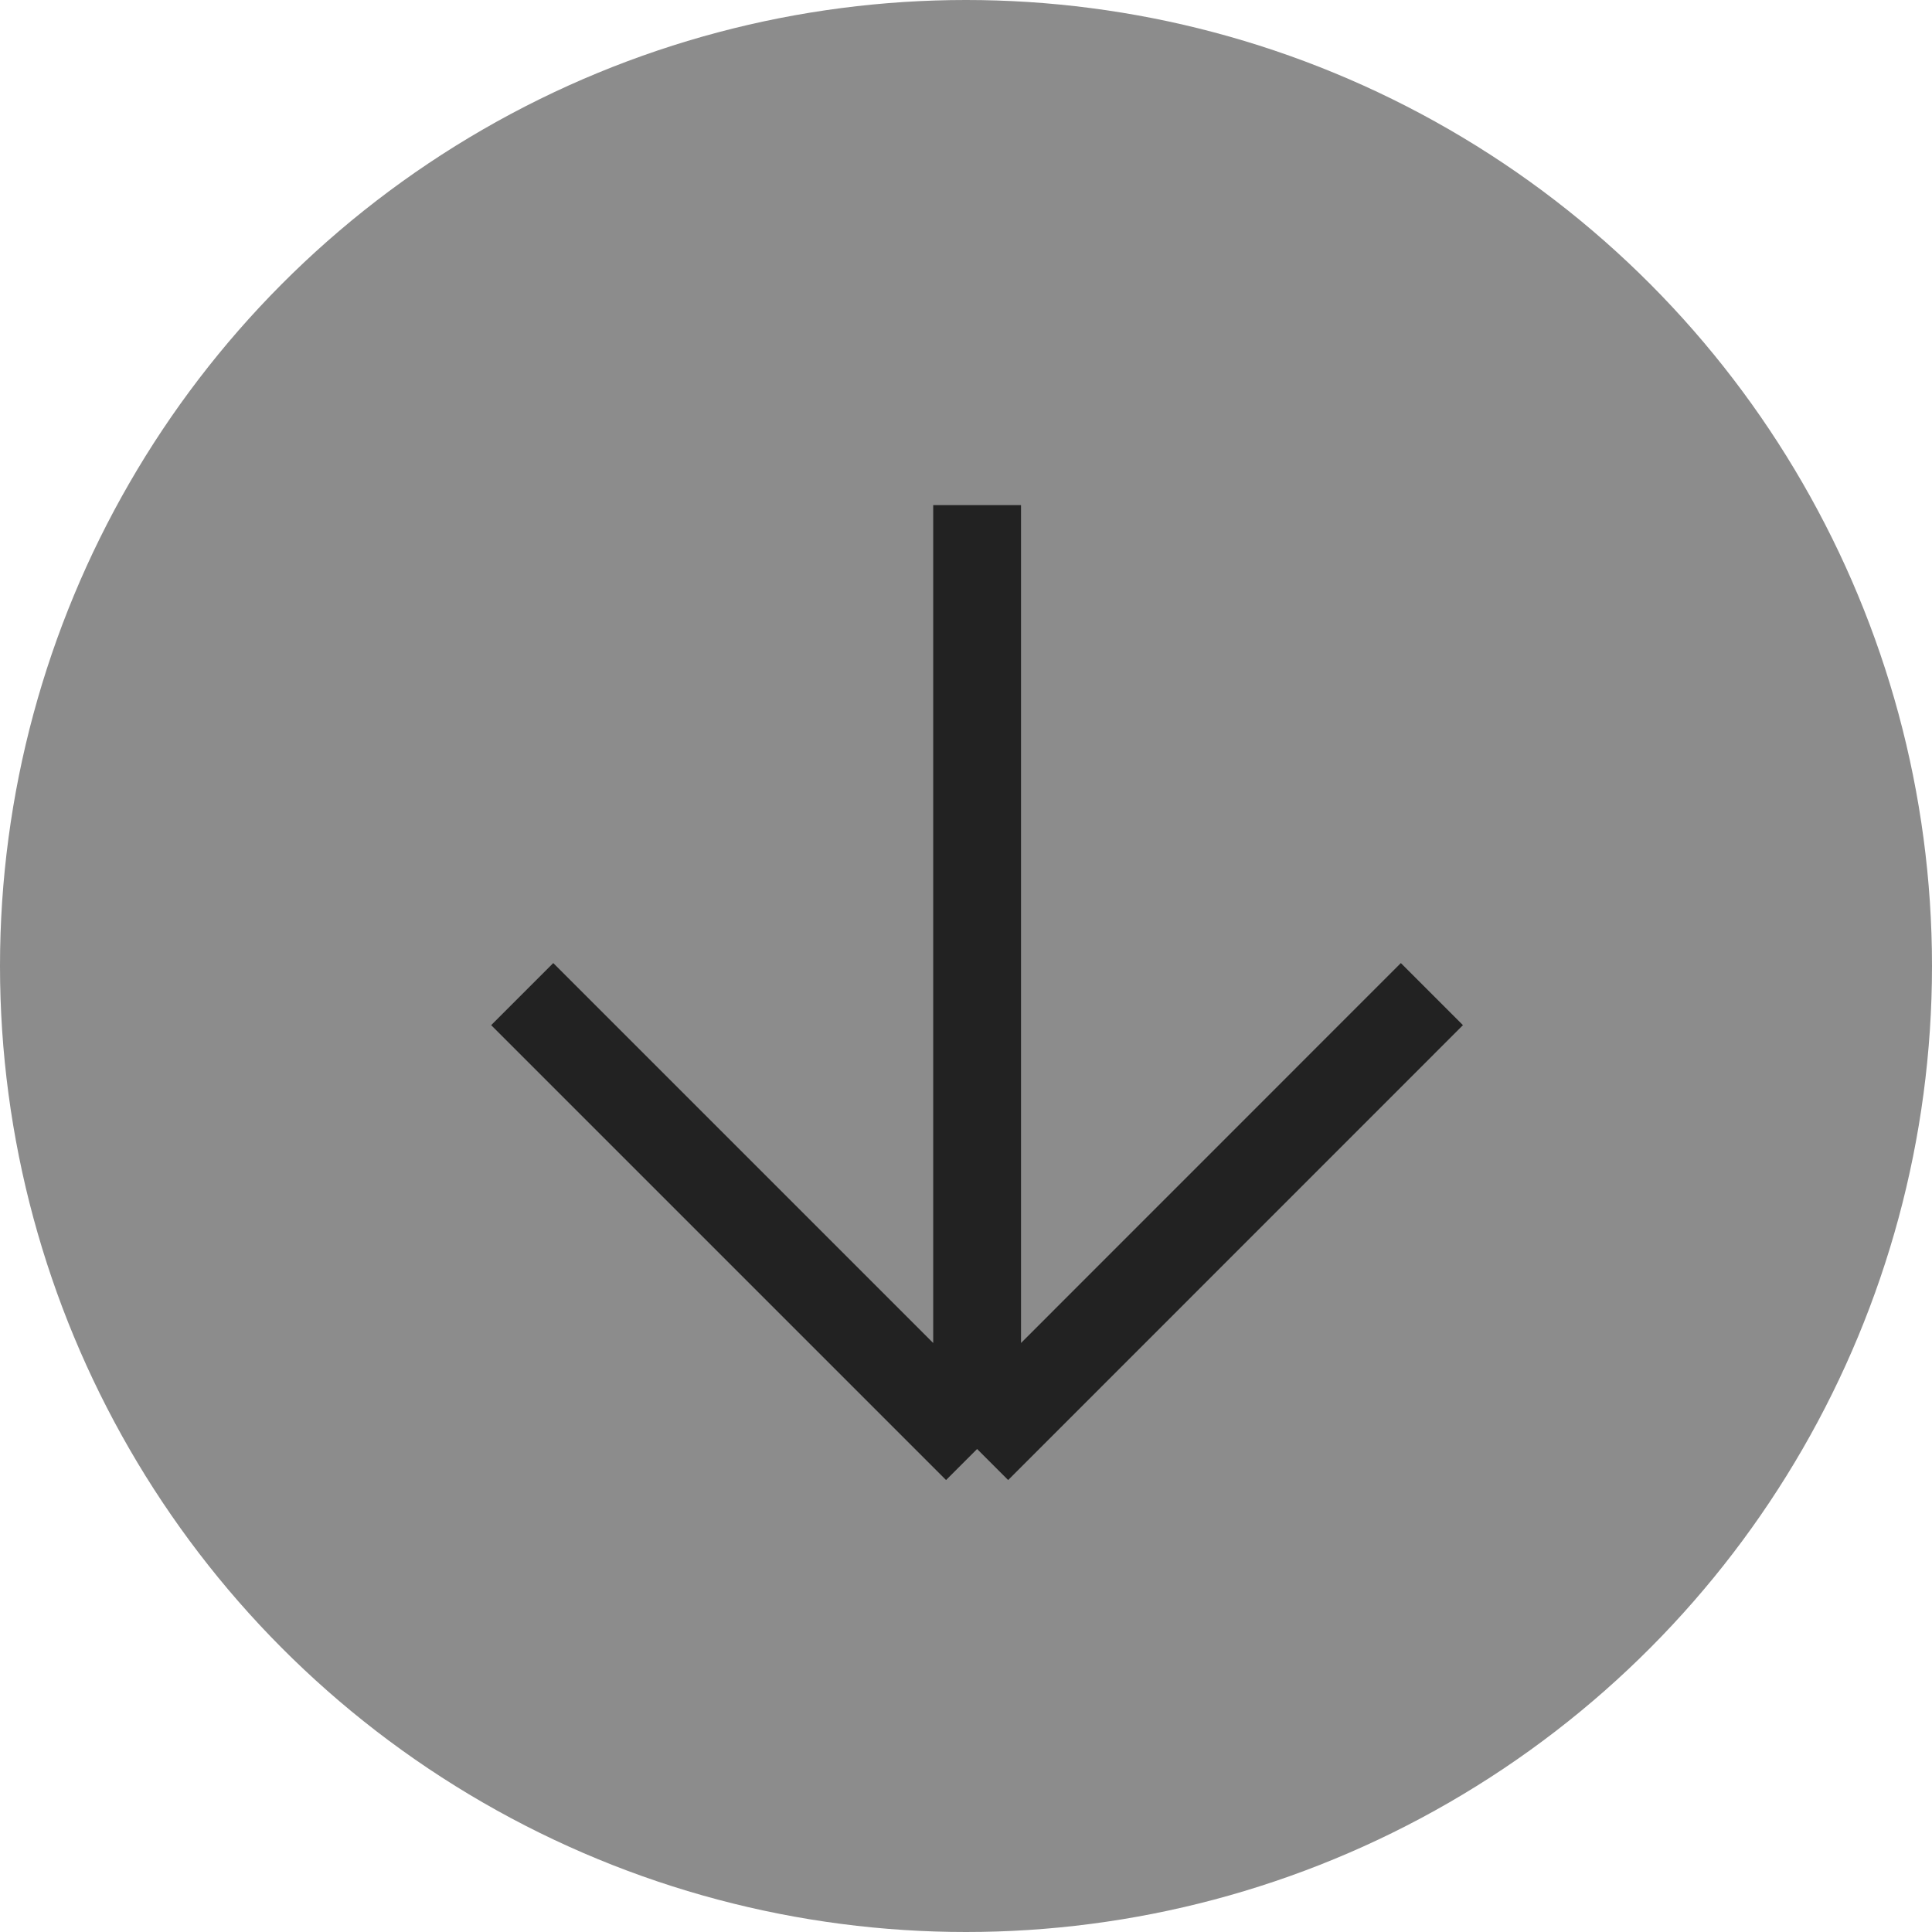 <svg width="20" height="20" viewBox="0 0 20 20" fill="none" xmlns="http://www.w3.org/2000/svg">
<circle cx="10" cy="10" r="10" transform="rotate(-180 10 10)" fill="#8C8C8C"/>
<path d="M10.115 5.229L10.115 15M10.115 15L14.823 10.291M10.115 15L5.406 10.291" stroke="#222222" stroke-width="0.909"/>
</svg>
